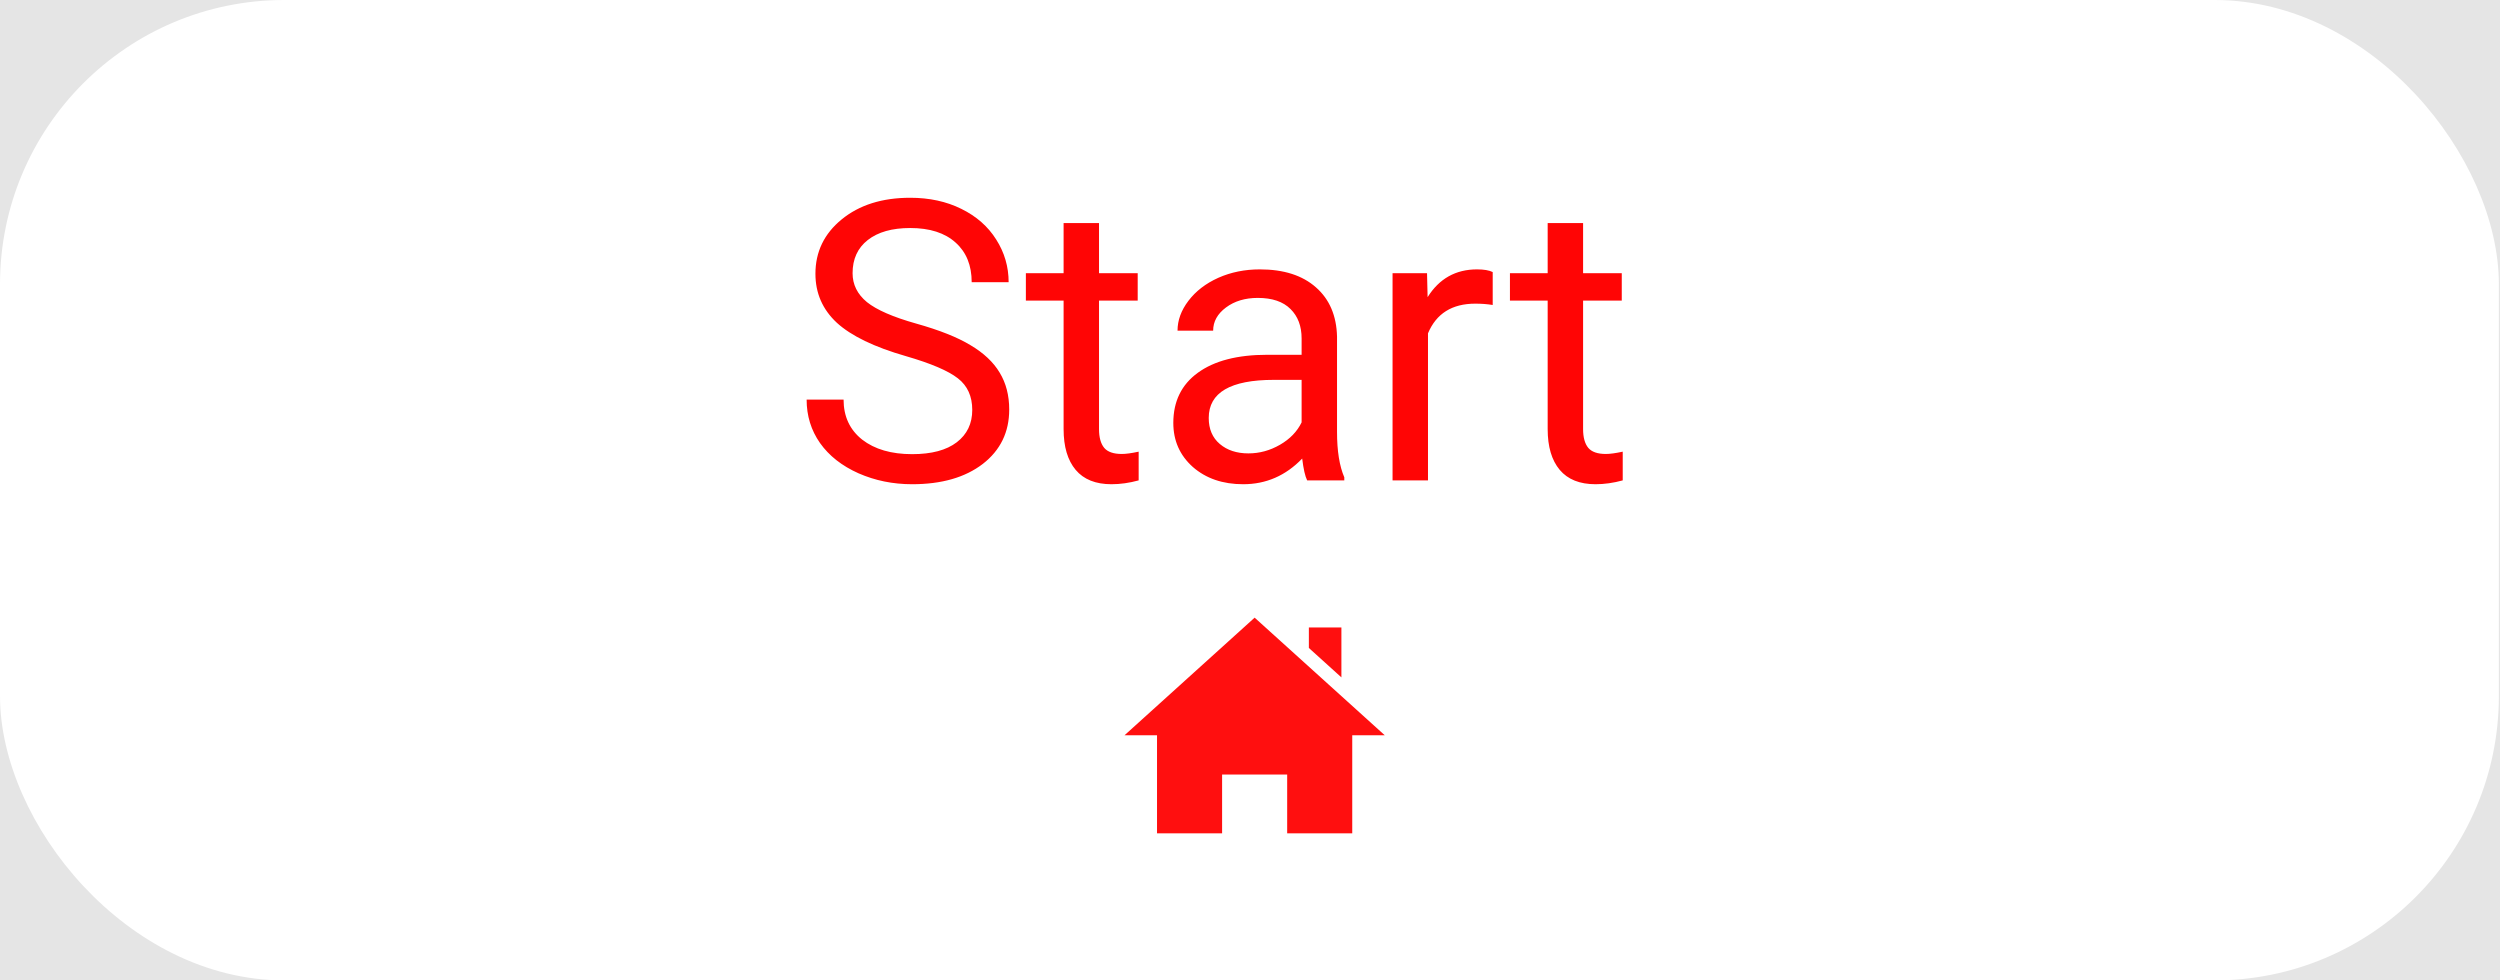 <svg width="255" height="100" viewBox="0 0 255 100" fill="none" xmlns="http://www.w3.org/2000/svg">
<rect width="255" height="100" fill="#E5E5E5"/>
<rect width="254.884" height="100" rx="29" fill="white"/>
<path d="M137.929 75V85H131.292V79H124.654V85H118.016V75H114.698L127.973 63L141.248 75H137.929ZM136.823 69.093V64H133.504V66.093L136.823 69.093Z" fill="#FF0F0F"/>
<path d="M92.393 36.324C89.177 35.4 86.833 34.267 85.362 32.926C83.903 31.572 83.174 29.905 83.174 27.926C83.174 25.686 84.066 23.837 85.85 22.379C87.647 20.908 89.978 20.172 92.842 20.172C94.795 20.172 96.534 20.549 98.057 21.305C99.593 22.06 100.778 23.102 101.612 24.43C102.458 25.758 102.881 27.21 102.881 28.785H99.112C99.112 27.066 98.565 25.719 97.471 24.742C96.377 23.753 94.834 23.258 92.842 23.258C90.993 23.258 89.548 23.668 88.506 24.488C87.478 25.296 86.963 26.422 86.963 27.867C86.963 29.026 87.451 30.009 88.428 30.816C89.418 31.611 91.091 32.34 93.448 33.004C95.817 33.668 97.666 34.404 98.994 35.211C100.336 36.005 101.325 36.936 101.963 38.004C102.614 39.072 102.94 40.328 102.94 41.773C102.94 44.078 102.041 45.927 100.244 47.32C98.448 48.7 96.045 49.391 93.037 49.391C91.084 49.391 89.261 49.02 87.569 48.277C85.876 47.522 84.567 46.493 83.643 45.191C82.731 43.889 82.276 42.411 82.276 40.758H86.045C86.045 42.477 86.677 43.837 87.94 44.84C89.216 45.829 90.915 46.324 93.037 46.324C95.017 46.324 96.534 45.921 97.588 45.113C98.643 44.306 99.17 43.206 99.17 41.812C99.17 40.419 98.682 39.345 97.705 38.59C96.729 37.822 94.958 37.066 92.393 36.324ZM112.1 22.75V27.867H116.045V30.66H112.1V43.766C112.1 44.612 112.276 45.25 112.627 45.68C112.979 46.096 113.578 46.305 114.424 46.305C114.841 46.305 115.414 46.227 116.143 46.07V49C115.192 49.26 114.268 49.391 113.369 49.391C111.755 49.391 110.537 48.902 109.717 47.926C108.897 46.949 108.487 45.562 108.487 43.766V30.66H104.639V27.867H108.487V22.75H112.1ZM133.33 49C133.122 48.583 132.953 47.841 132.823 46.773C131.143 48.518 129.138 49.391 126.807 49.391C124.724 49.391 123.011 48.805 121.67 47.633C120.342 46.448 119.678 44.95 119.678 43.141C119.678 40.94 120.511 39.234 122.178 38.023C123.858 36.8 126.214 36.188 129.248 36.188H132.764V34.527C132.764 33.264 132.386 32.262 131.631 31.52C130.876 30.764 129.763 30.387 128.291 30.387C127.002 30.387 125.922 30.712 125.049 31.363C124.177 32.014 123.741 32.802 123.741 33.727H120.108C120.108 32.672 120.479 31.656 121.221 30.68C121.976 29.69 122.992 28.909 124.268 28.336C125.557 27.763 126.97 27.477 128.506 27.477C130.941 27.477 132.849 28.088 134.229 29.312C135.609 30.523 136.325 32.197 136.377 34.332V44.059C136.377 45.999 136.625 47.542 137.119 48.688V49H133.33ZM127.334 46.246C128.467 46.246 129.541 45.953 130.557 45.367C131.573 44.781 132.308 44.02 132.764 43.082V38.746H129.932C125.505 38.746 123.291 40.042 123.291 42.633C123.291 43.766 123.669 44.651 124.424 45.289C125.179 45.927 126.149 46.246 127.334 46.246ZM152.256 31.109C151.709 31.018 151.117 30.973 150.479 30.973C148.109 30.973 146.501 31.982 145.655 34V49H142.041V27.867H145.557L145.616 30.309C146.8 28.421 148.48 27.477 150.655 27.477C151.358 27.477 151.892 27.568 152.256 27.75V31.109ZM161.475 22.75V27.867H165.42V30.66H161.475V43.766C161.475 44.612 161.651 45.25 162.002 45.68C162.354 46.096 162.953 46.305 163.799 46.305C164.216 46.305 164.789 46.227 165.518 46.07V49C164.567 49.26 163.643 49.391 162.744 49.391C161.13 49.391 159.912 48.902 159.092 47.926C158.272 46.949 157.862 45.562 157.862 43.766V30.66H154.014V27.867H157.862V22.75H161.475Z" fill="#FF0505"/>
</svg>
